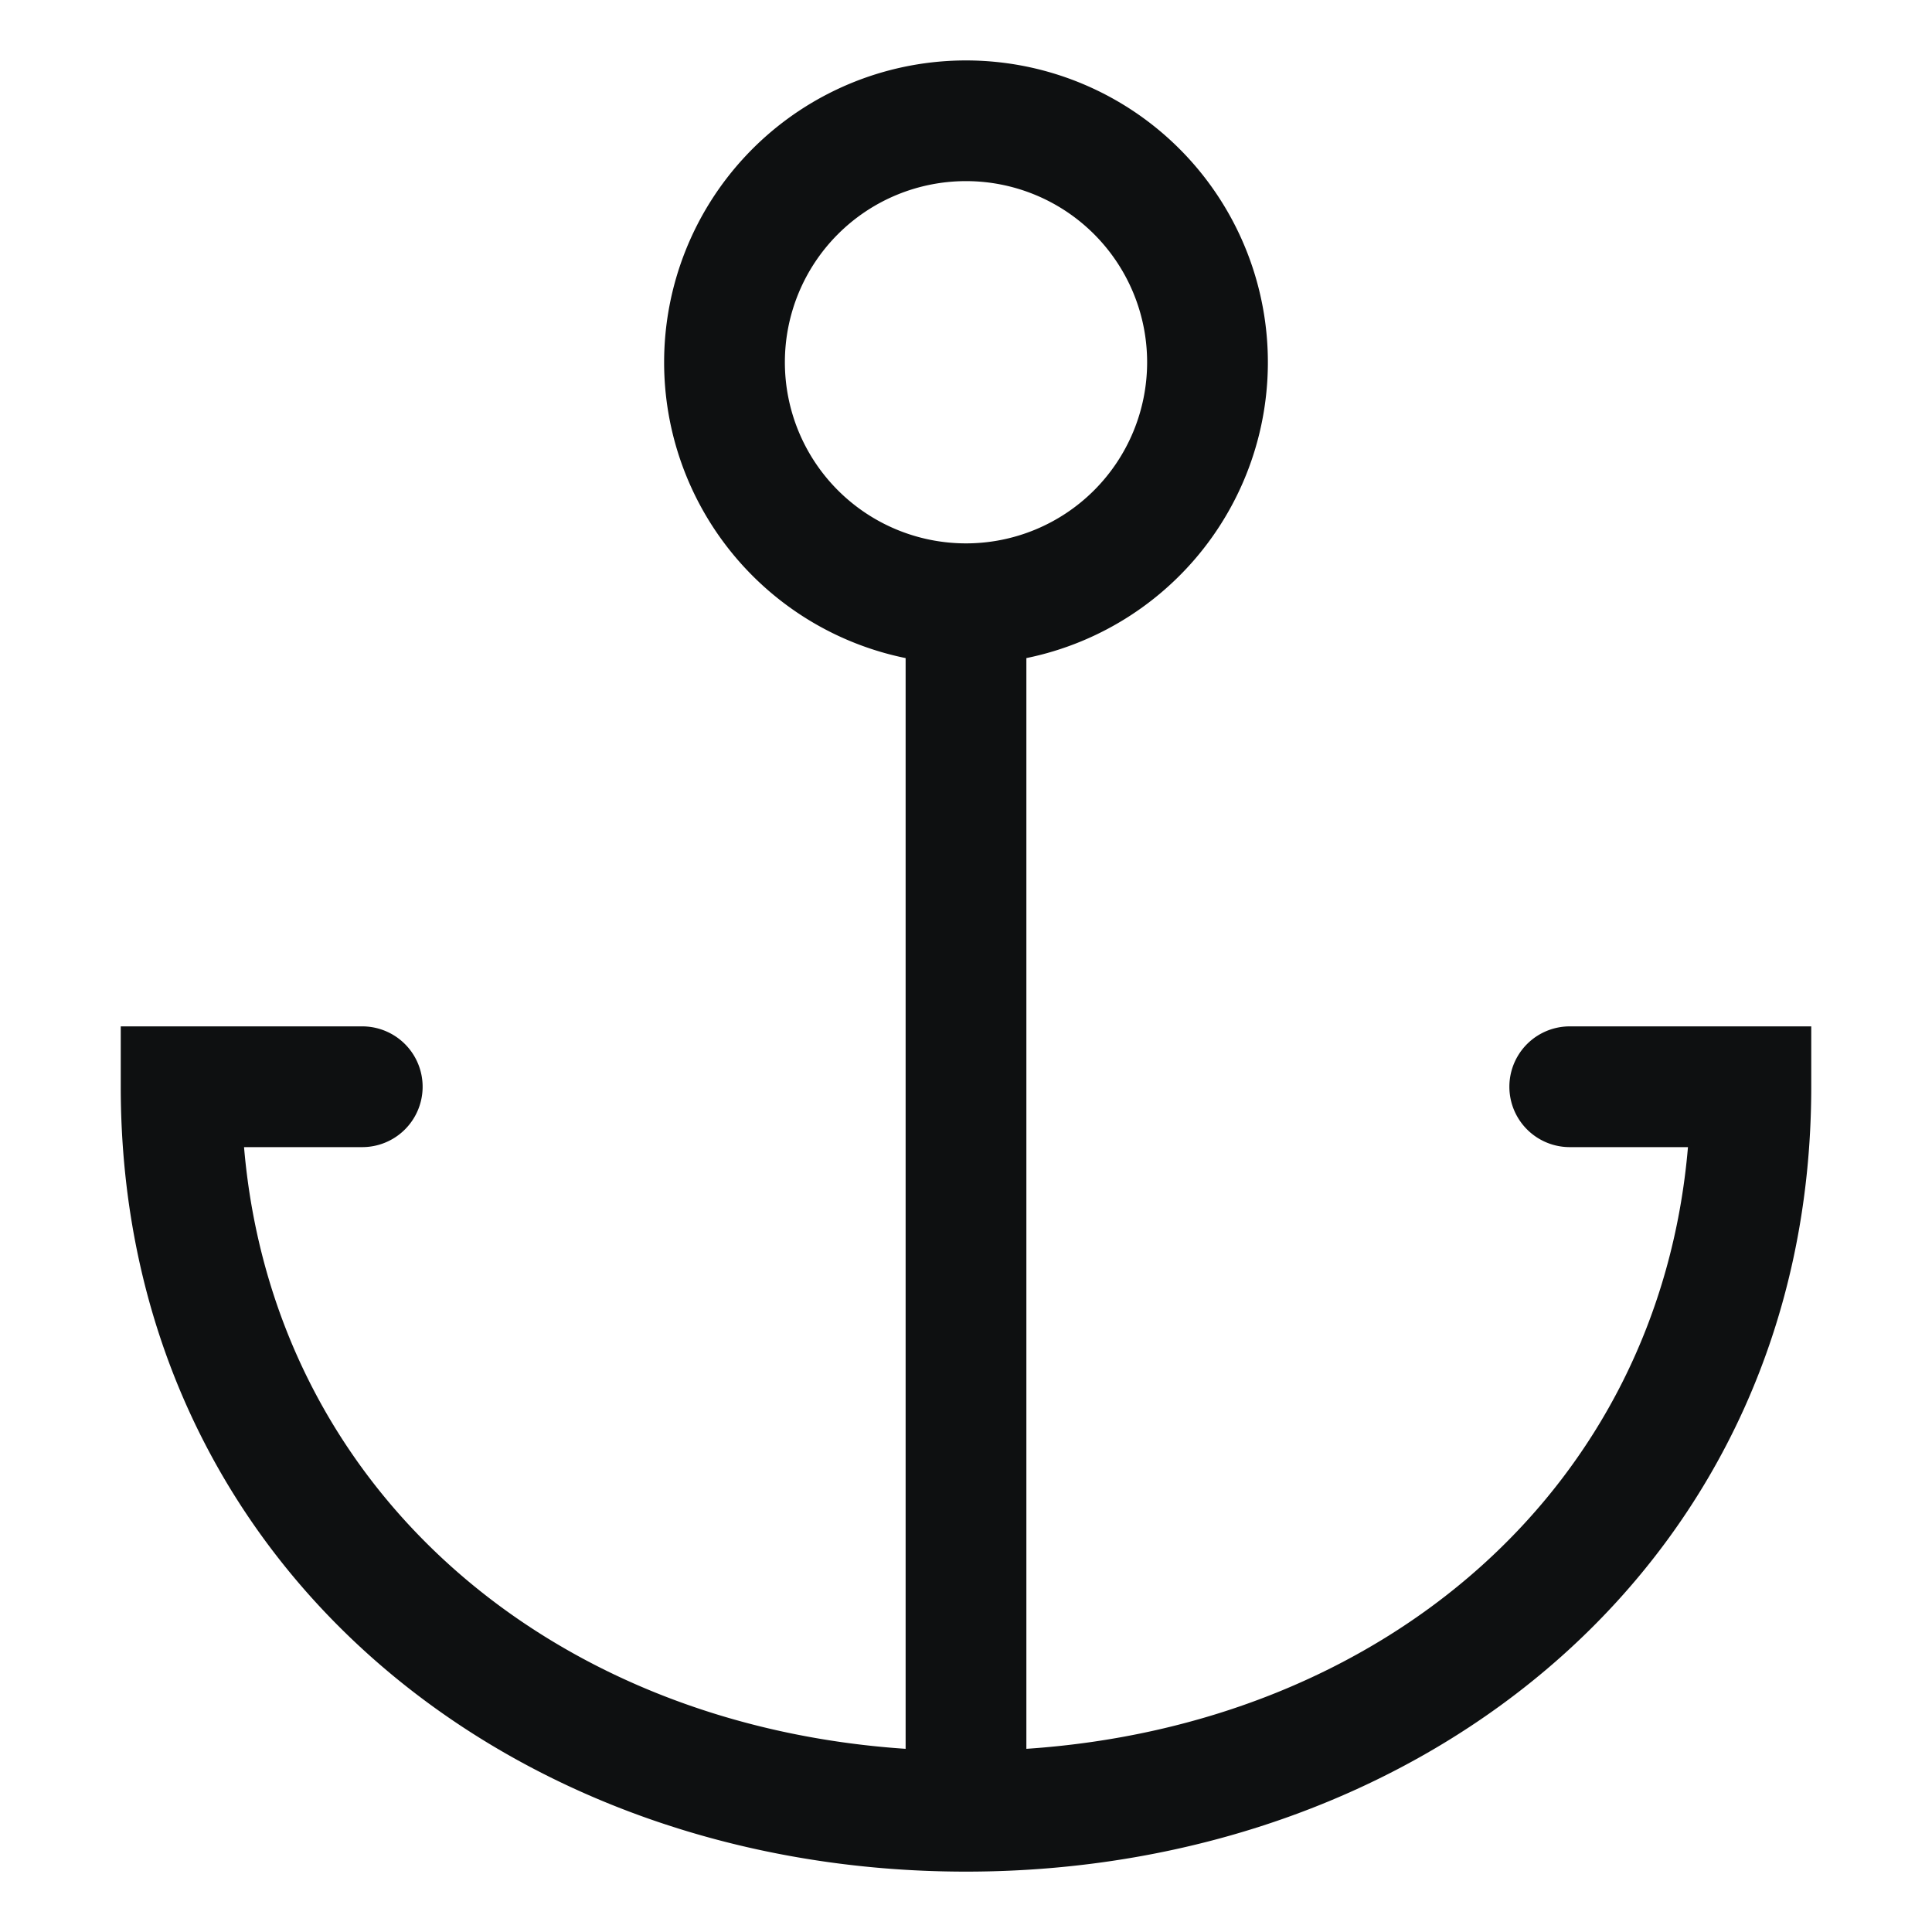 <svg xmlns="http://www.w3.org/2000/svg" fill="none" viewBox="0 0 16 16"><path fill="#0E1011" fill-rule="evenodd" d="M8 1.5a1.5 1.5 0 1 0 0 3 1.5 1.5 0 0 0 0-3ZM5.5 3a2.5 2.5 0 1 1 3 2.45v9.033c2.954-.198 5.238-2.152 5.479-4.983H13a.5.5 0 0 1 0-1h2V9c0 3.917-3.188 6.5-7 6.5S1 12.917 1 9v-.5h2a.5.5 0 0 1 0 1h-.979c.241 2.831 2.525 4.785 5.479 4.983V5.45A2.5 2.5 0 0 1 5.5 3Z" clip-rule="evenodd"/></svg>